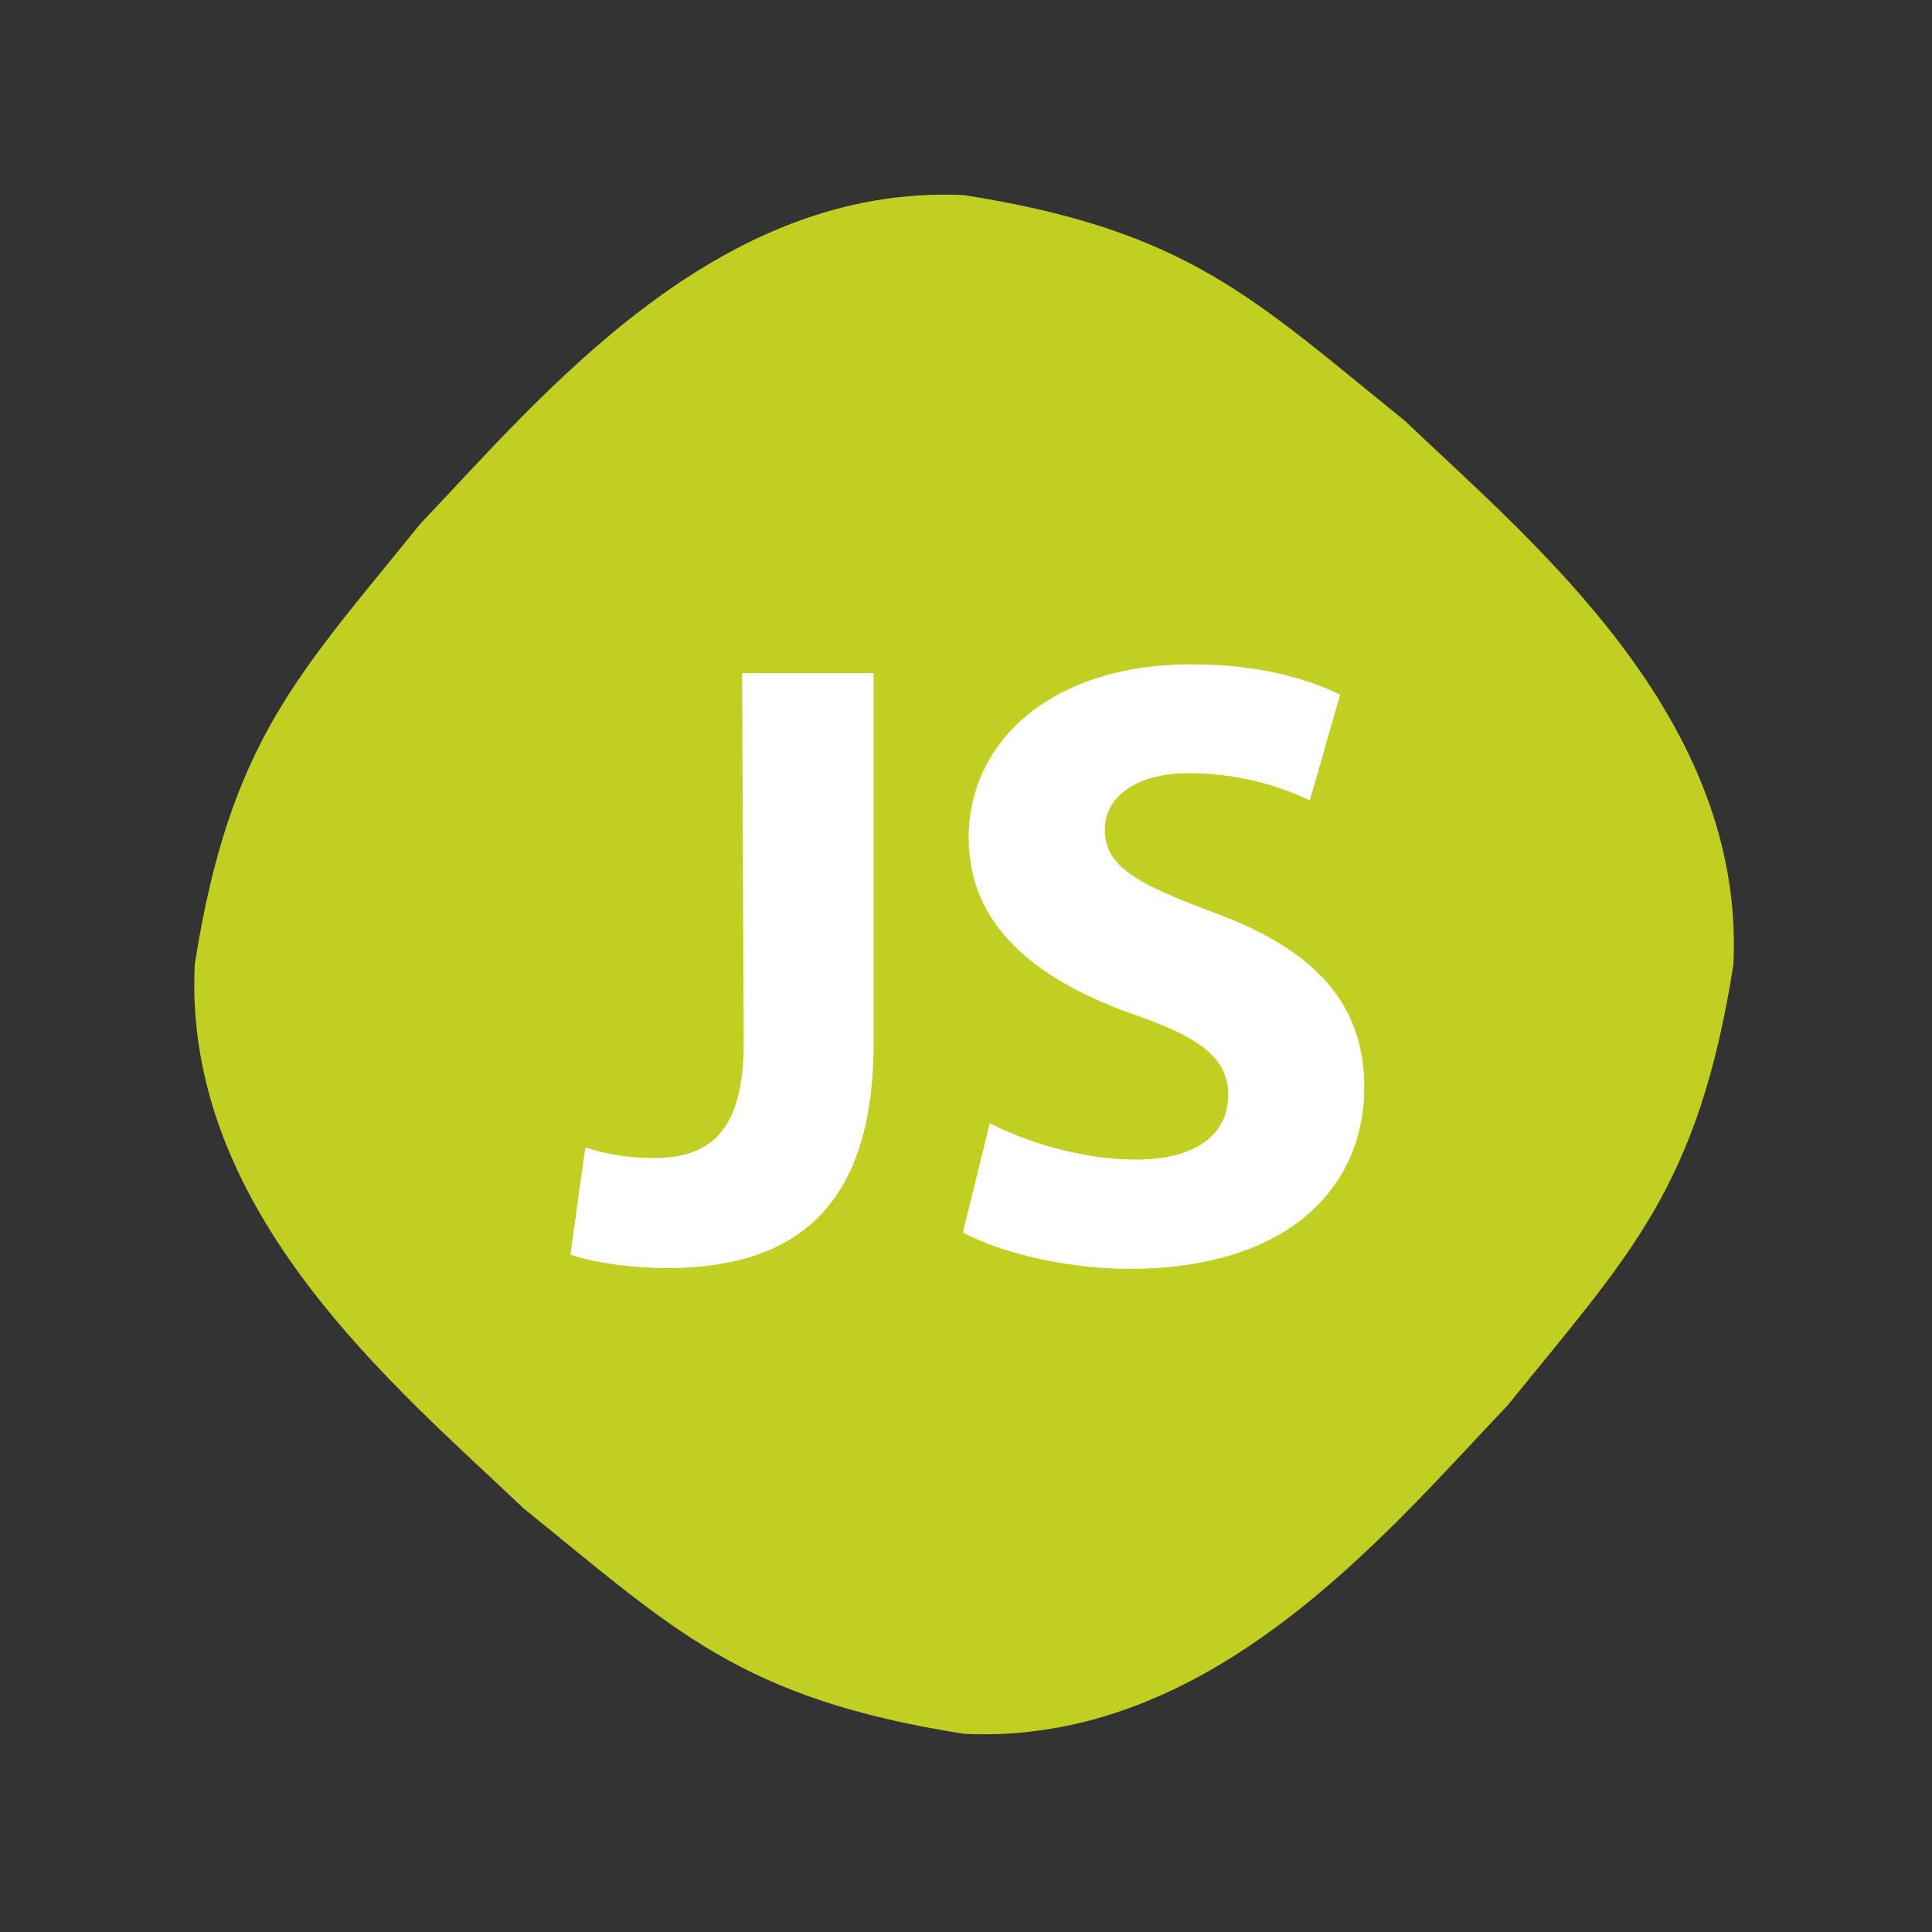 <svg enable-background="new 0 0 504 504" id="Layer_1" version="1.1" viewBox="0 0 504 504" xml:space="preserve" xmlns="http://www.w3.org/2000/svg" xmlns:xlink="http://www.w3.org/1999/xlink"><rect x="0" y="0" width="504" height="504" fill="#333333" stroke="none"/><path d="M452.2,251.6c-9.2,58.5-27.1,75.6-58.8,114.9c-31.7,33.3-77.3,88.9-141.9,85.8  c-58.5-9.2-75.6-27.1-114.9-58.8c-33.3-31.7-88.9-77.3-85.8-141.9c9.2-58.5,27.1-75.6,58.8-114.9c31.7-33.3,77.3-88.9,141.9-85.8  c58.5,9.2,75.6,27.1,114.9,58.8C399.7,141.4,455.3,187,452.2,251.6z" fill="#c1cf23" id="id_104"></path><g id="Layer_1_1_"><g><g><path d="M193.6,175.6h34.3v96.5c0,43.3-20.9,58.7-53.9,58.7c-8.3,0-18.5-1.2-25.2-3.5l3.9-28     c4.7,1.6,11,2.8,17.7,2.8c14.6,0,23.6-6.7,23.6-29.9L193.6,175.6L193.6,175.6z" fill="#FFFFFF" id="id_105"></path><path d="M258.2,293c9.1,4.7,23.6,9.5,38.2,9.5c15.8,0,24-6.7,24-16.9c0-9.5-7.1-15-25.6-21.3     c-25.2-9.1-42.1-23.2-42.1-45.7c0-25.6,22.1-45.3,57.9-45.3c17.3,0,29.9,3.5,39,7.9l-7.9,27.6c-5.9-2.8-16.9-7.1-31.5-7.1     c-15,0-22,7.1-22,14.6c0,9.8,8.3,14.2,28.3,21.7c26.8,9.8,39.4,24,39.4,45.7c0,25.6-19.3,47.3-61.4,47.3     c-17.3,0-34.7-4.7-43.3-9.5L258.2,293z" fill="#FFFFFF" id="id_106"></path></g></g></g></svg>